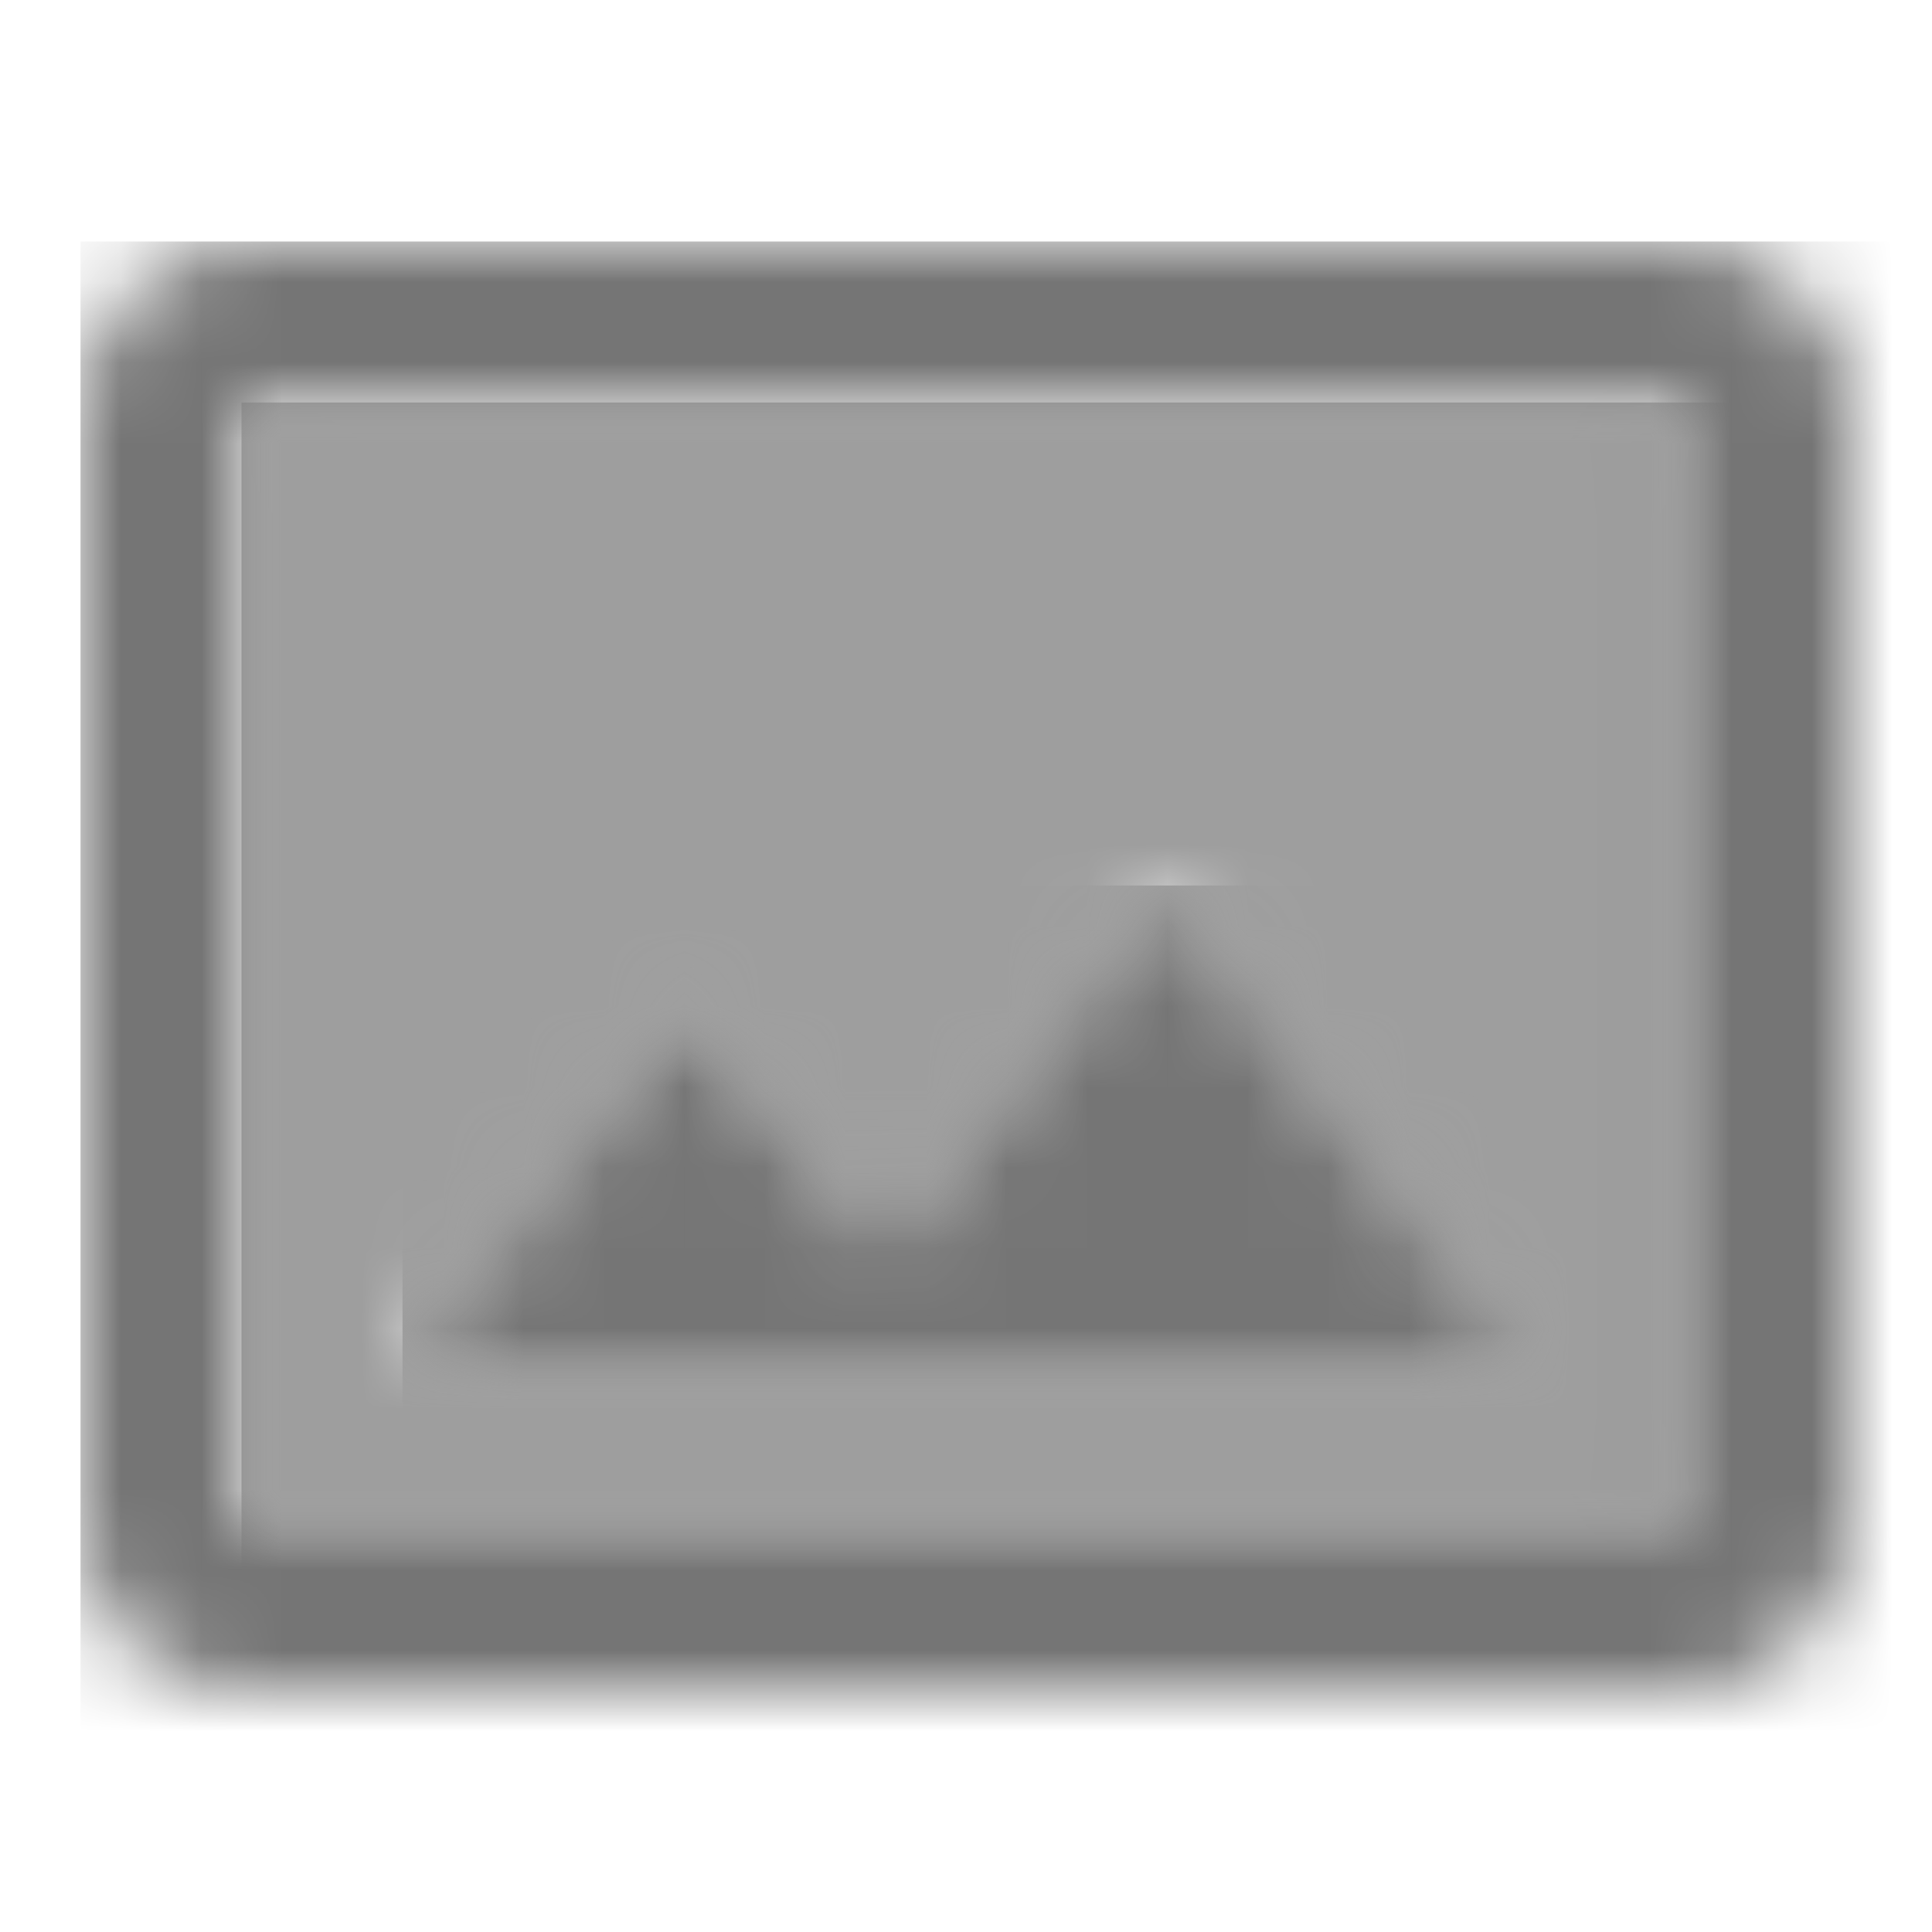 <?xml version="1.0" encoding="UTF-8"?>
<svg width="24px" height="24px" viewBox="0 0 24 24" version="1.1" xmlns="http://www.w3.org/2000/svg" xmlns:xlink="http://www.w3.org/1999/xlink">
    <!-- Generator: Sketch 50 (54983) - http://www.bohemiancoding.com/sketch -->
    <title>icon/image/photo_size_select_actual_24px_two_tone</title>
    <desc>Created with Sketch.</desc>
    <defs>
        <path d="M0.08,0 C0.06,0.02 0.02,0.06 0,0.08 L0,14 L17.92,14 C17.95,13.98 17.98,13.94 18,13.92 L18,0.08 C17.98,0.06 17.94,0.02 17.92,0 L0.08,0 Z M2,12 L5.5,7.5 L8,10.51 L11.5,6 L16,12 L2,12 Z" id="path-1"></path>
        <path d="M20,0 L2,0 C1,0 0,1 0,2 L0,16 C0,17.1 0.9,18 2,18 L20,18 C21,18 22,17 22,16 L22,2 C22,1 21,0 20,0 Z M20,15.92 C19.98,15.95 19.94,15.98 19.92,16 L2,16 L2,2.08 C2.02,2.06 2.06,2.02 2.08,2 L19.91,2 C19.94,2.02 19.97,2.06 19.99,2.08 L19.99,15.92 L20,15.92 Z" id="path-3"></path>
        <polygon id="path-5" points="6 4.51 3.5 1.5 0 6 14 6 9.5 0"></polygon>
    </defs>
    <g id="icon/image/photo_size_select_actual_24px" stroke="none" stroke-width="1" fill="none" fill-rule="evenodd">
        <g id="↳-Light-Color" transform="translate(3, 5)">
            <mask id="mask-2" fill="white">
                <use xlink:href="#path-1"></use>
            </mask>
            <g id="Mask" opacity="0.3" fill-rule="nonzero"></g>
            <g id="✱-/-Color-/-Icons-/-Black-/-Disabled" mask="url(#mask-2)" fill="#000000" fill-opacity="0.38">
                <rect id="Rectangle" x="0" y="0" width="101" height="101"></rect>
            </g>
        </g>
        <g id="↳-Dark-Color" transform="translate(1, 3)">
            <mask id="mask-4" fill="white">
                <use xlink:href="#path-3"></use>
            </mask>
            <g id="Mask" fill-rule="nonzero"></g>
            <g id="✱-/-Color-/-Icons-/-Black-/-Inactive" mask="url(#mask-4)" fill="#000000" fill-opacity="0.54">
                <rect id="Rectangle" x="0" y="0" width="101" height="101"></rect>
            </g>
        </g>
        <g id="↳-Dark-Color" transform="translate(5, 11)">
            <mask id="mask-6" fill="white">
                <use xlink:href="#path-5"></use>
            </mask>
            <g id="Mask" fill-rule="nonzero"></g>
            <g id="✱-/-Color-/-Icons-/-Black-/-Inactive" mask="url(#mask-6)" fill="#000000" fill-opacity="0.54">
                <rect id="Rectangle" x="0" y="0" width="101" height="101"></rect>
            </g>
        </g>
    </g>
</svg>